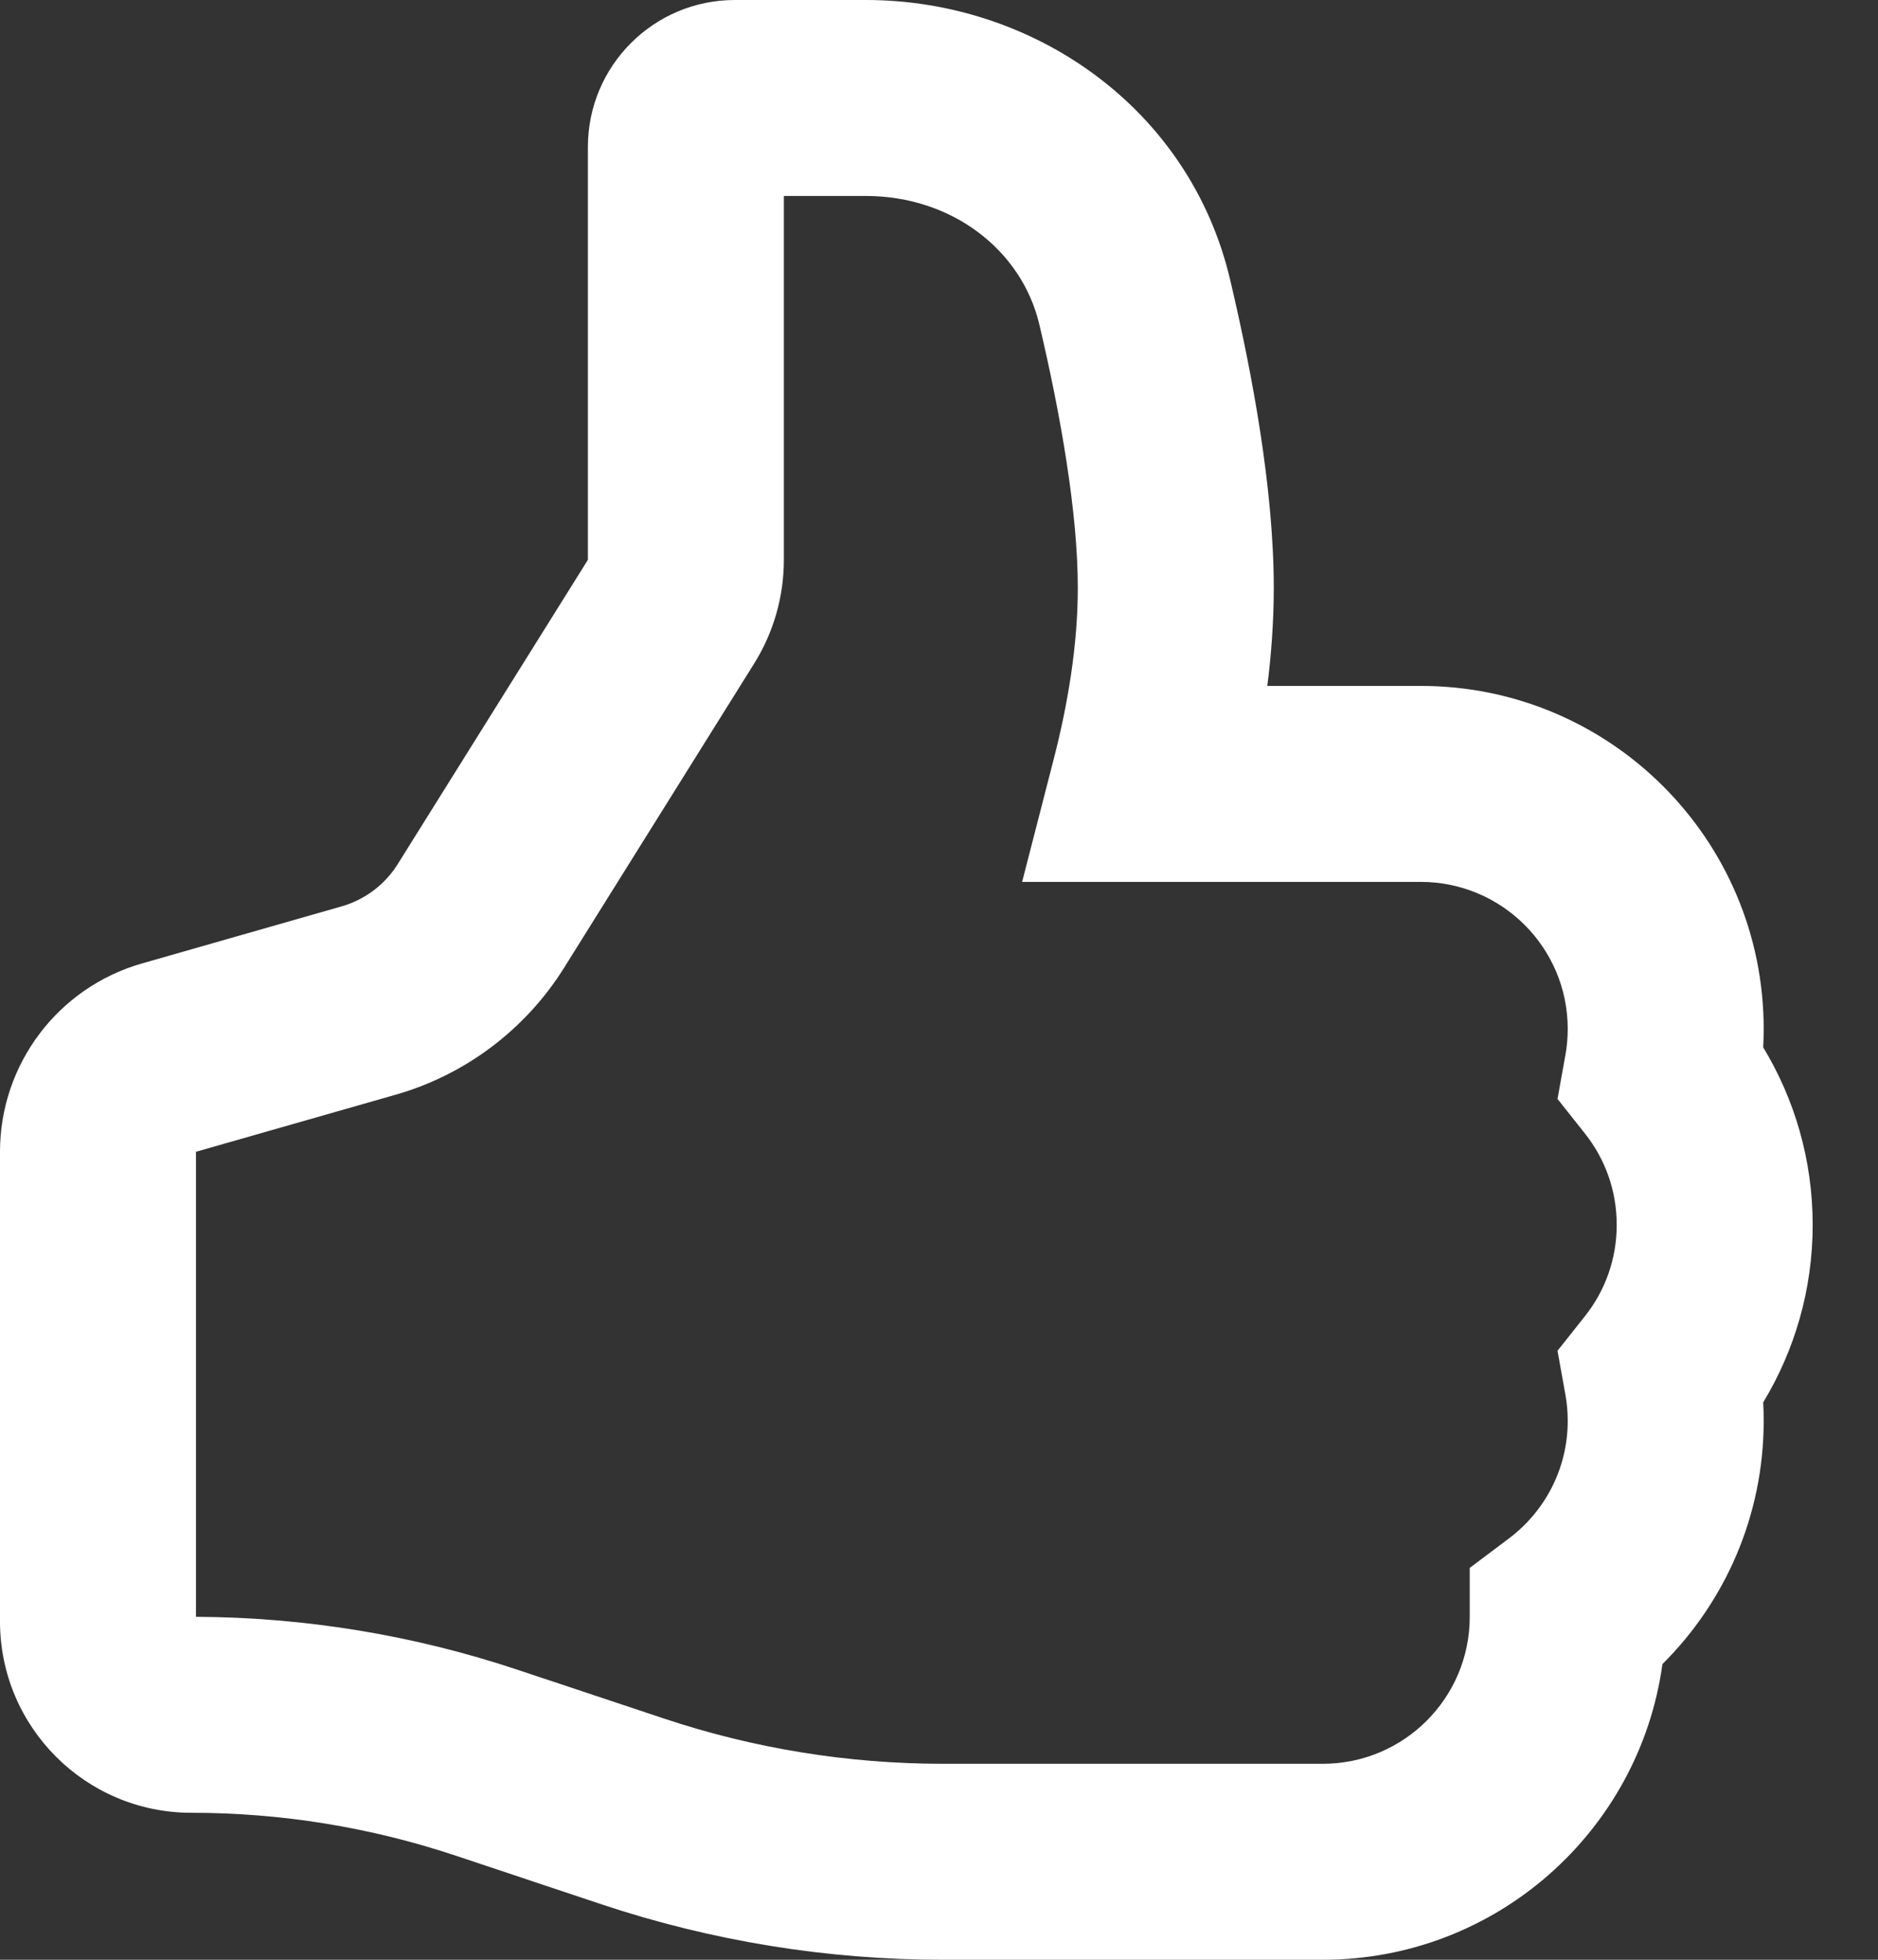 <svg width="23" height="24" viewBox="0 0 23 24" fill="none" xmlns="http://www.w3.org/2000/svg">
<rect x="0" y="0" width="23" height="24" fill="#333333" stroke="none"/>
<path fill-rule="evenodd" clip-rule="evenodd" d="M9.235 8.128C9.474 7.746 9.6 7.306 9.6 6.856V2.4H10.605C11.658 2.4 12.514 3.063 12.729 3.974C12.988 5.073 13.2 6.273 13.2 7.2C13.2 7.902 13.077 8.63 12.904 9.3L12.518 10.8H14.066H17.4C18.394 10.8 19.2 11.606 19.2 12.6C19.2 12.711 19.19 12.82 19.171 12.924L19.075 13.458L19.412 13.883C19.655 14.19 19.8 14.576 19.8 15C19.8 15.424 19.655 15.81 19.412 16.117L19.075 16.542L19.171 17.076C19.19 17.18 19.2 17.288 19.2 17.4C19.2 17.988 18.919 18.51 18.479 18.841L18 19.201V19.8C18 20.794 17.194 21.6 16.2 21.6H13.2H12H11.547C10.386 21.6 9.233 21.413 8.132 21.046L6.34 20.449C5.069 20.025 3.739 19.806 2.4 19.8V14.105L4.843 13.407C5.699 13.163 6.434 12.609 6.907 11.854L9.235 8.128ZM9 0C8.006 0 7.2 0.806 7.2 1.8V6.856L4.871 10.582C4.714 10.834 4.469 11.018 4.183 11.1L1.741 11.798C0.71 12.092 0 13.034 0 14.105V19.856C0 21.151 1.049 22.2 2.344 22.2C3.444 22.2 4.537 22.377 5.581 22.725L7.373 23.323C8.719 23.771 10.129 24 11.547 24H12H13.2H16.2C18.323 24 20.078 22.425 20.36 20.379C21.125 19.619 21.6 18.565 21.6 17.4C21.6 17.324 21.598 17.249 21.594 17.174C21.978 16.54 22.2 15.795 22.2 15C22.2 14.205 21.978 13.46 21.594 12.826C21.598 12.751 21.6 12.676 21.6 12.6C21.6 10.28 19.72 8.4 17.4 8.4H15.521C15.57 8.011 15.6 7.608 15.6 7.2C15.6 5.986 15.335 4.567 15.065 3.423C14.568 1.316 12.651 0 10.605 0H9Z" fill="white"/>
</svg>
